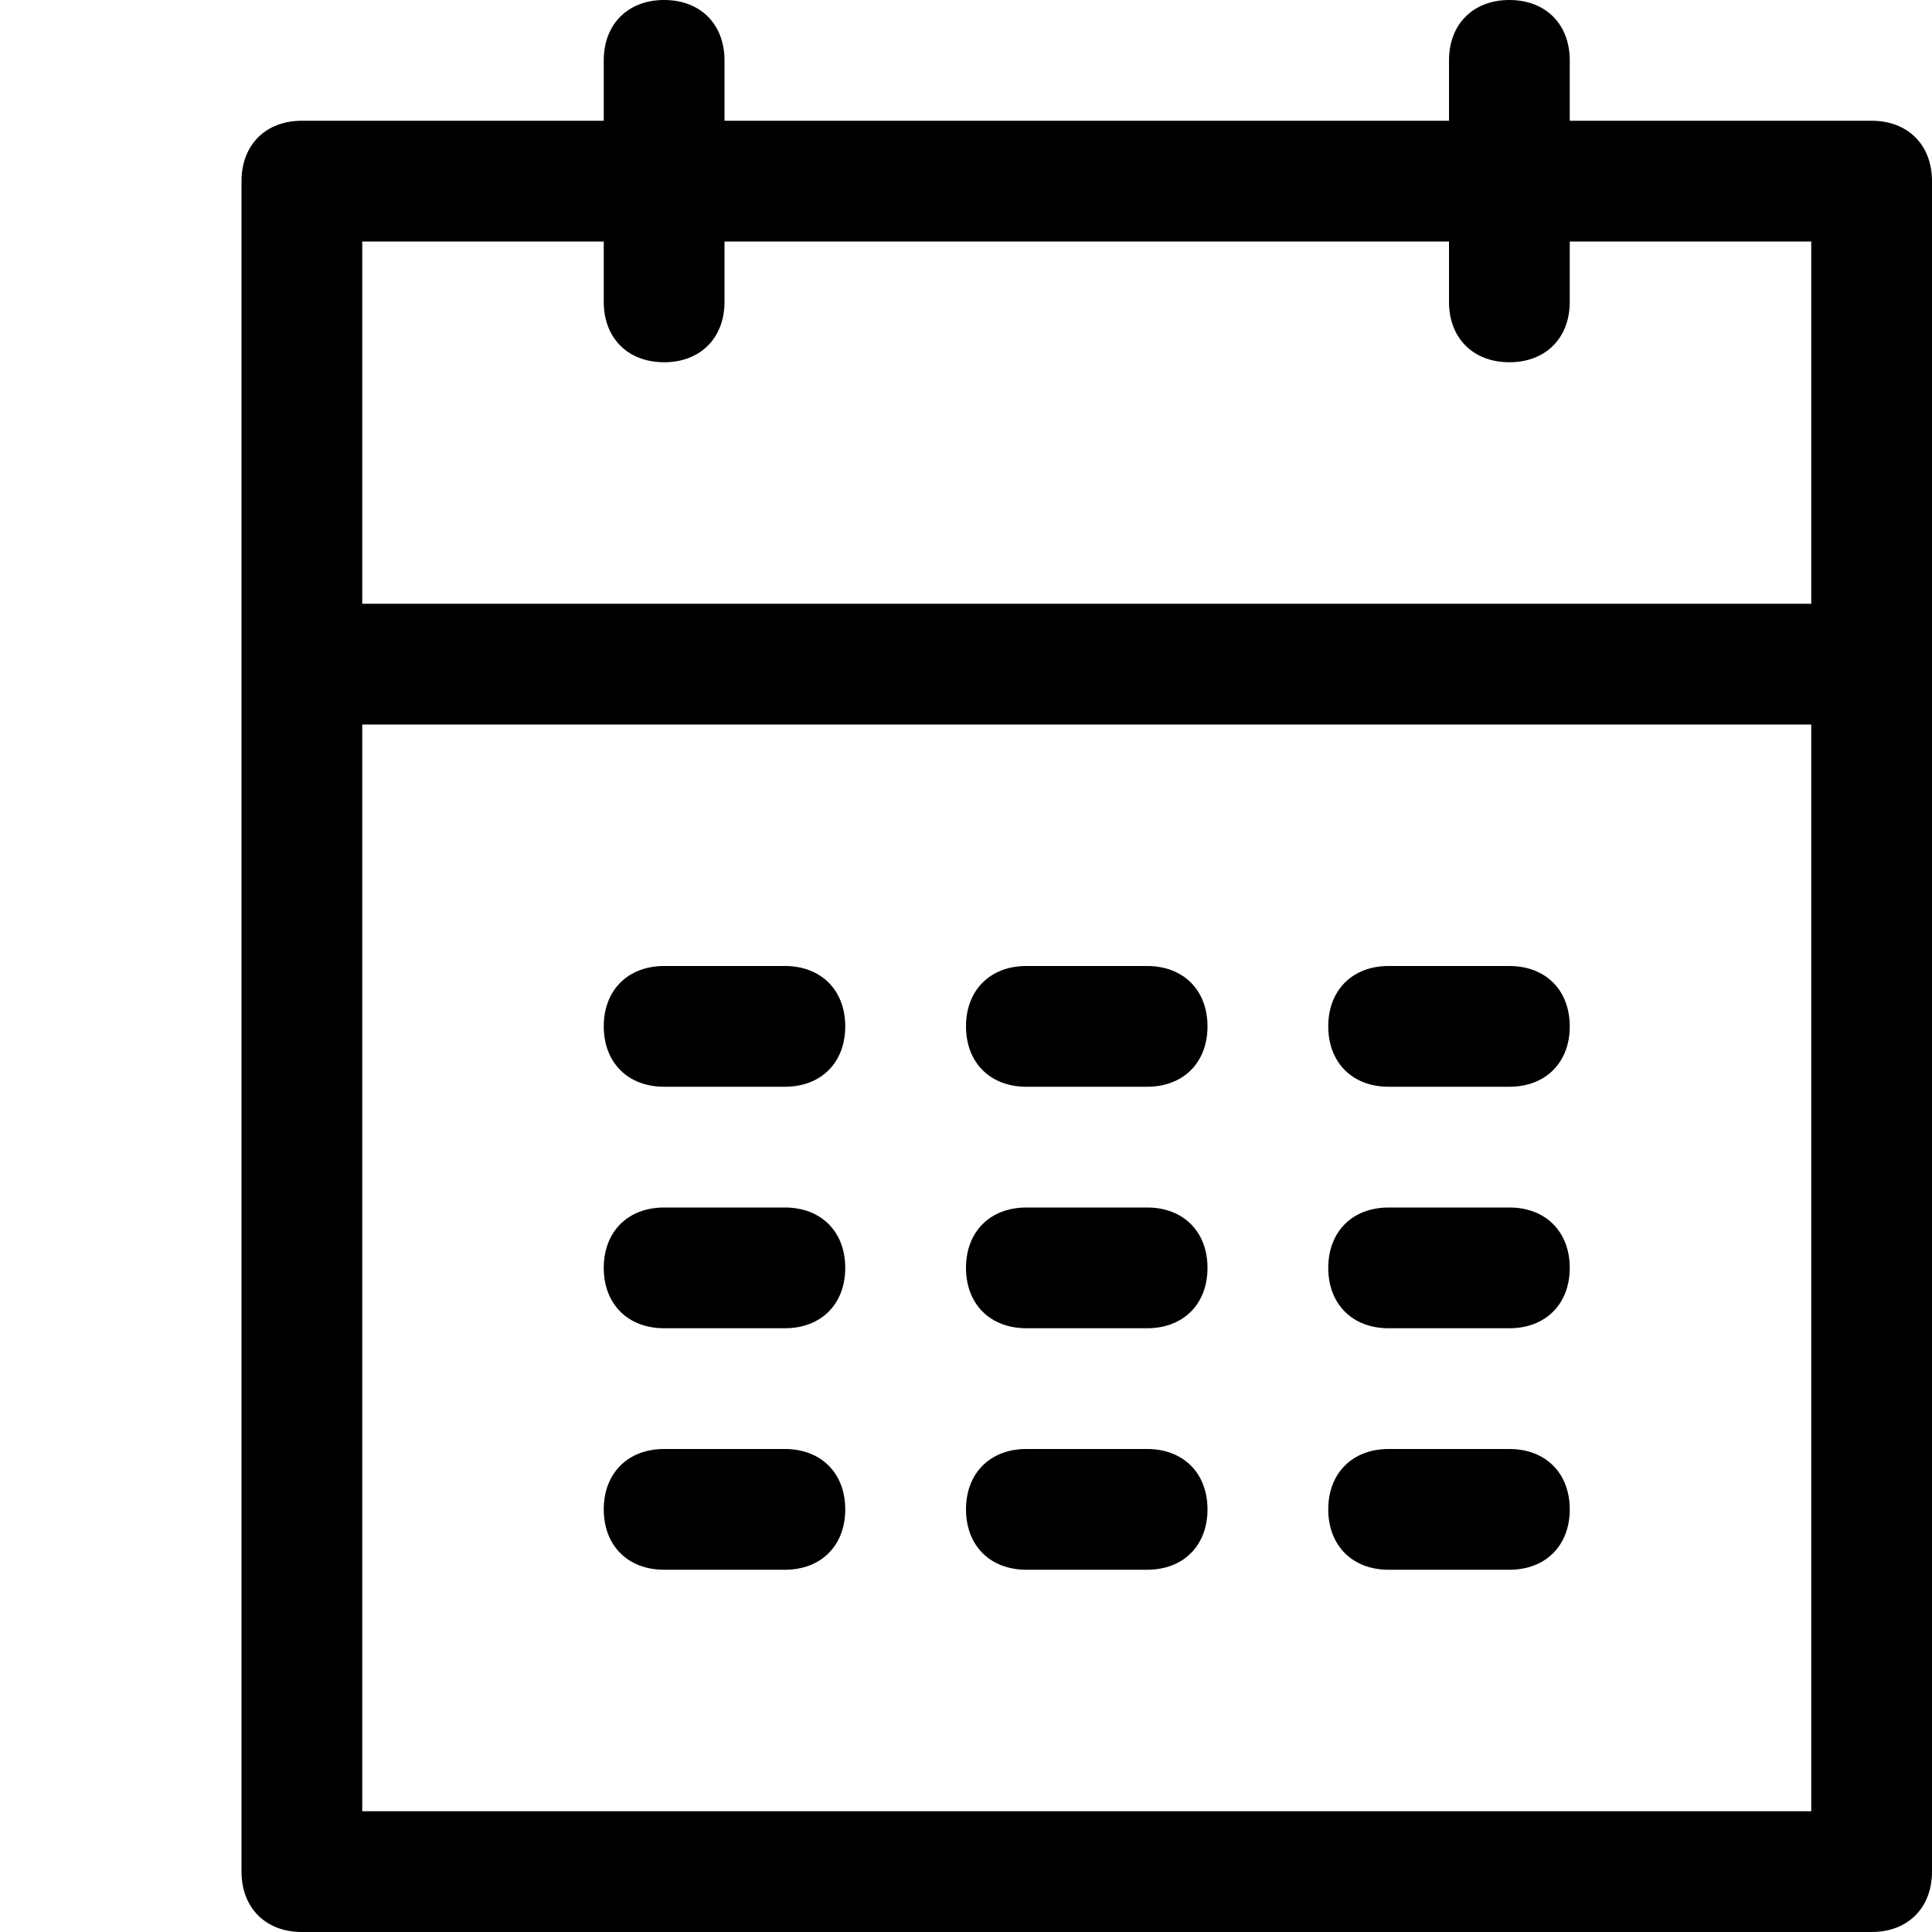 <svg viewBox="0 0 16 16" width="16" height="16"><path d="M12.5 0c.3 0 .5.2.5.5V1h2.5c.3 0 .5.2.5.5v14c0 .3-.2.5-.5.5h-13c-.3 0-.5-.2-.5-.5v-14c0-.3.2-.5.5-.5H5V.5c0-.3.2-.5.5-.5s.5.2.5.5V1h6V.5c0-.3.2-.5.5-.5zM15 6H3v9h12V6zm-8.5 6c.3 0 .5.2.5.5s-.2.5-.5.5h-1c-.3 0-.5-.2-.5-.5s.2-.5.5-.5h1zm3 0c.3 0 .5.2.5.5s-.2.5-.5.5h-1c-.3 0-.5-.2-.5-.5s.2-.5.5-.5h1zm3 0c.3 0 .5.2.5.5s-.2.5-.5.5h-1c-.3 0-.5-.2-.5-.5s.2-.5.5-.5h1zm-6-2c.3 0 .5.2.5.5s-.2.5-.5.5h-1c-.3 0-.5-.2-.5-.5s.2-.5.5-.5h1zm3 0c.3 0 .5.2.5.5s-.2.5-.5.5h-1c-.3 0-.5-.2-.5-.5s.2-.5.5-.5h1zm3 0c.3 0 .5.2.5.5s-.2.5-.5.5h-1c-.3 0-.5-.2-.5-.5s.2-.5.5-.5h1zm-6-2c.3 0 .5.2.5.5s-.2.5-.5.5h-1c-.3 0-.5-.2-.5-.5s.2-.5.5-.5h1zm3 0c.3 0 .5.2.5.5s-.2.5-.5.5h-1c-.3 0-.5-.2-.5-.5s.2-.5.5-.5h1zm3 0c.3 0 .5.2.5.5s-.2.5-.5.5h-1c-.3 0-.5-.2-.5-.5s.2-.5.5-.5h1zM5 2H3v3h12V2h-2v.5c0 .3-.2.5-.5.5s-.5-.2-.5-.5V2H6v.5c0 .3-.2.5-.5.5S5 2.8 5 2.5V2z"></path></svg>